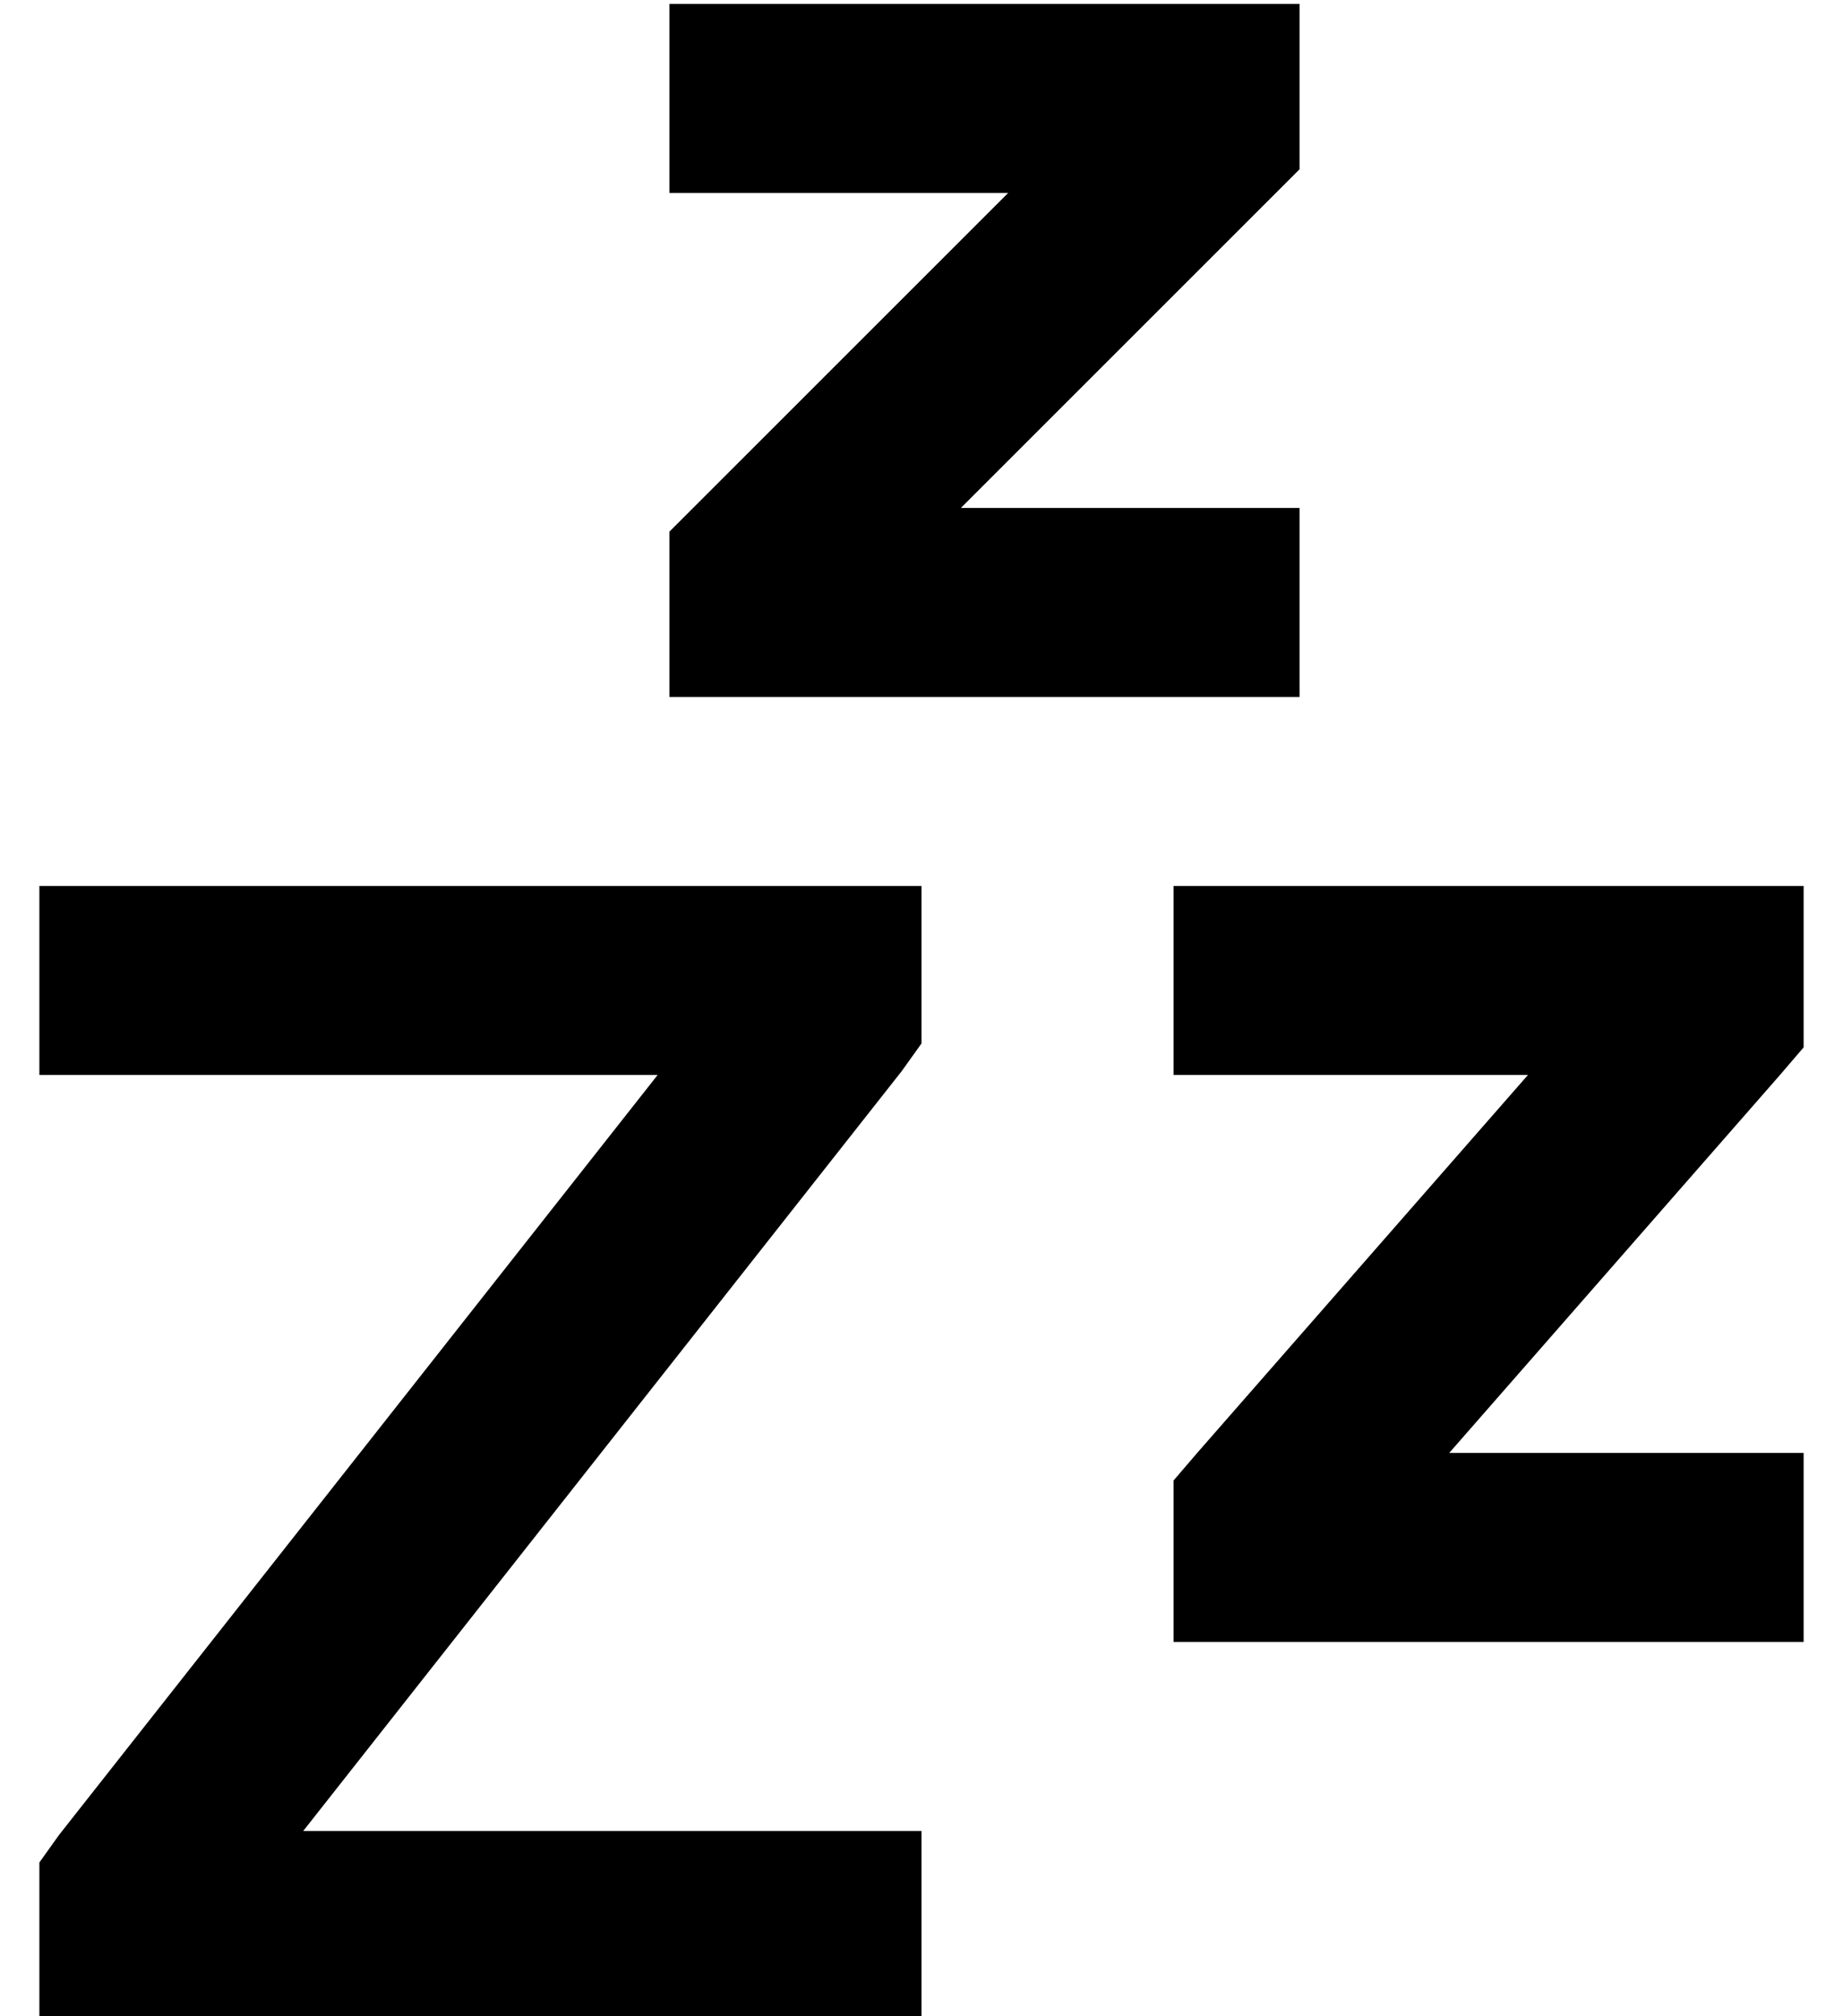 <?xml version="1.0" standalone="no"?>
<!DOCTYPE svg PUBLIC "-//W3C//DTD SVG 1.1//EN" "http://www.w3.org/Graphics/SVG/1.1/DTD/svg11.dtd" >
<svg xmlns="http://www.w3.org/2000/svg" xmlns:xlink="http://www.w3.org/1999/xlink" version="1.1" viewBox="-10 -40 468 512">
   <path fill="currentColor"
d="M184 -39h-24h24h-24v48v0h24h62l-79 79v0l-7 7v0v10v0v8v0v24v0h24h136v-48v0h-24h-62l79 -79v0l7 -7v0v-10v0v-8v0v-24v0h-24h-112zM312 185h-24h24h-24v48v0h24h66l-84 96v0l-6 7v0v9v0v8v0v24v0h24h136v-48v0h-24h-66l84 -96v0l6 -7v0v-9v0v-8v0v-24v0h-24h-112z
M24 185h-24h24h-24v48v0h24h133l-152 193v0l-5 7v0v8v0v8v0v24v0h24h200v-48v0h-24h-133l152 -193v0l5 -7v0v-8v0v-8v0v-24v0h-24h-176z" />
</svg>
